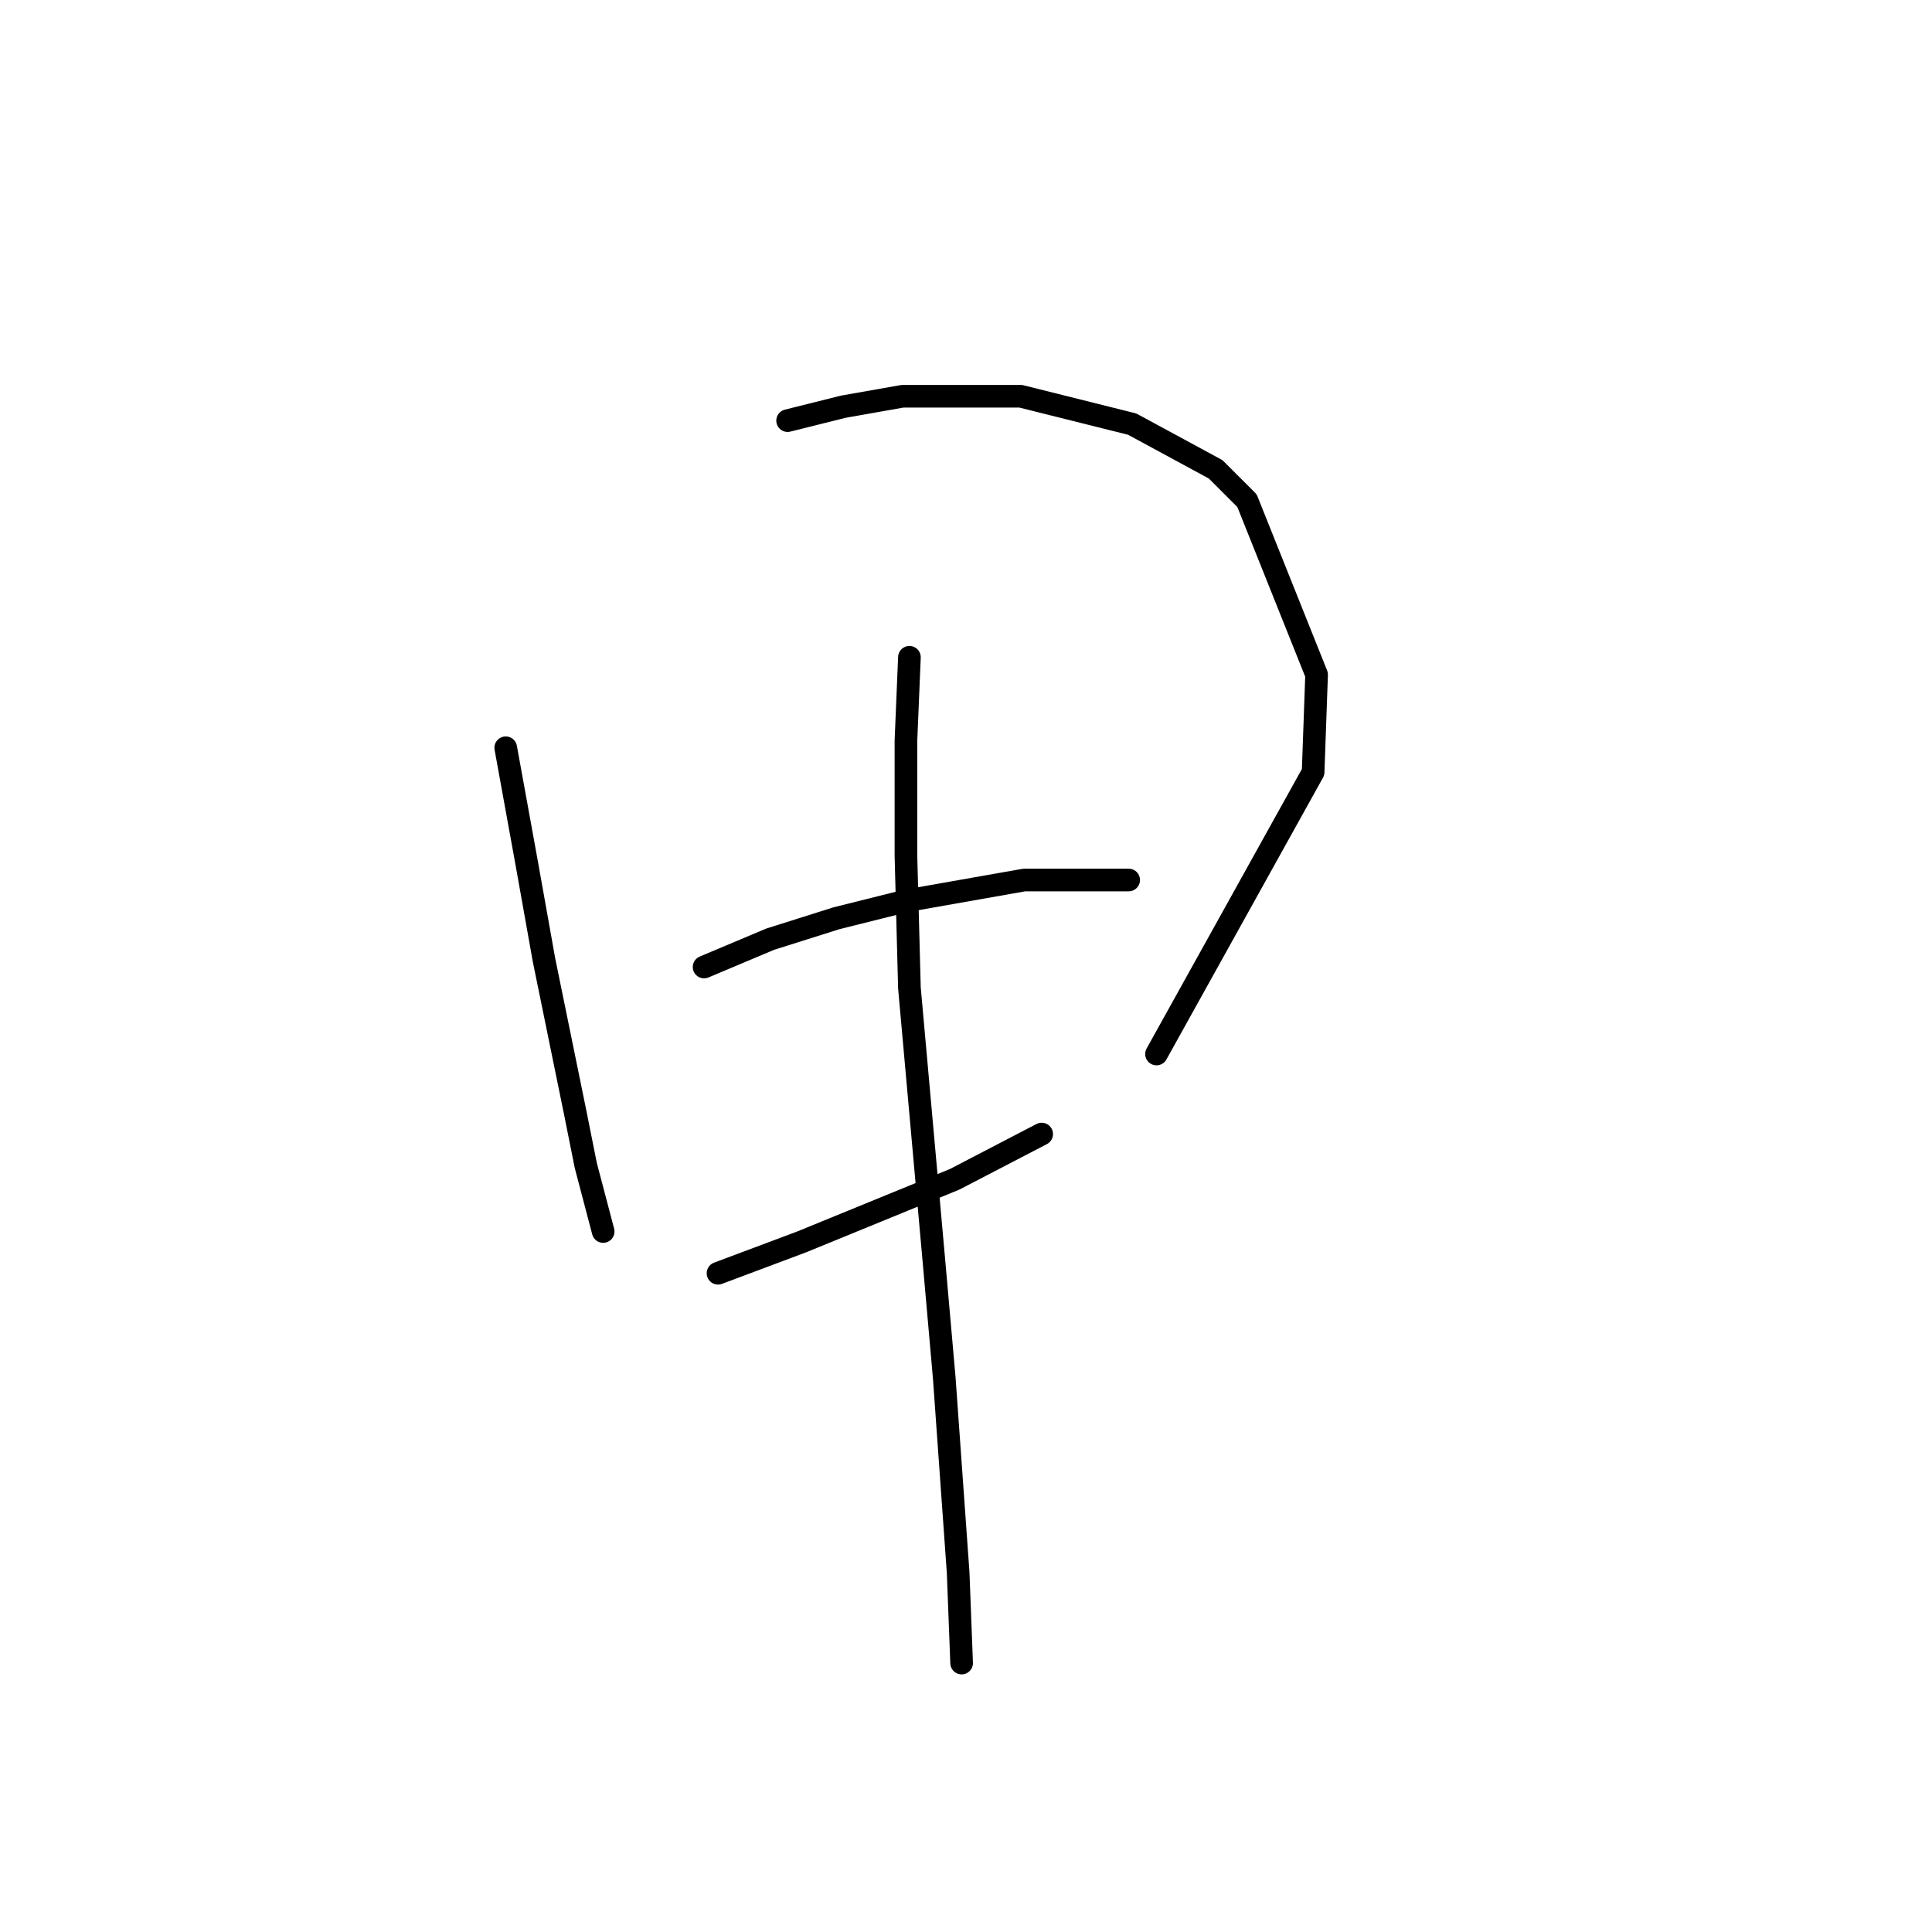 <?xml version="1.0" standalone="no"?>
    <svg width="256" height="256" xmlns="http://www.w3.org/2000/svg" version="1.1">
    <polyline stroke="black" stroke-width="3" stroke-linecap="round" fill="transparent" stroke-linejoin="round" points="67.011 99.082 69.778 114.3 72.084 127.212 76.234 147.502 77.617 154.419 79.923 163.18 79.923 163.18 " />
        <polyline stroke="black" stroke-width="3" stroke-linecap="round" fill="transparent" stroke-linejoin="round" points="104.363 55.735 111.742 53.891 119.581 52.507 135.26 52.507 150.016 56.196 161.083 62.191 165.234 66.341 174.456 89.398 173.995 102.31 153.244 139.662 153.244 139.662 " />
        <polyline stroke="black" stroke-width="3" stroke-linecap="round" fill="transparent" stroke-linejoin="round" points="93.296 128.134 102.058 124.445 110.819 121.678 120.042 119.372 135.721 116.605 141.716 116.605 149.555 116.605 149.555 116.605 " />
        <polyline stroke="black" stroke-width="3" stroke-linecap="round" fill="transparent" stroke-linejoin="round" points="95.141 168.714 106.208 164.564 116.353 160.414 126.498 156.263 138.027 150.269 138.027 150.269 " />
        <polyline stroke="black" stroke-width="3" stroke-linecap="round" fill="transparent" stroke-linejoin="round" points="120.503 87.093 120.042 98.16 120.042 113.377 120.503 130.901 123.731 166.869 125.115 182.548 126.959 208.372 127.42 220.362 127.42 220.362 " />
        </svg>